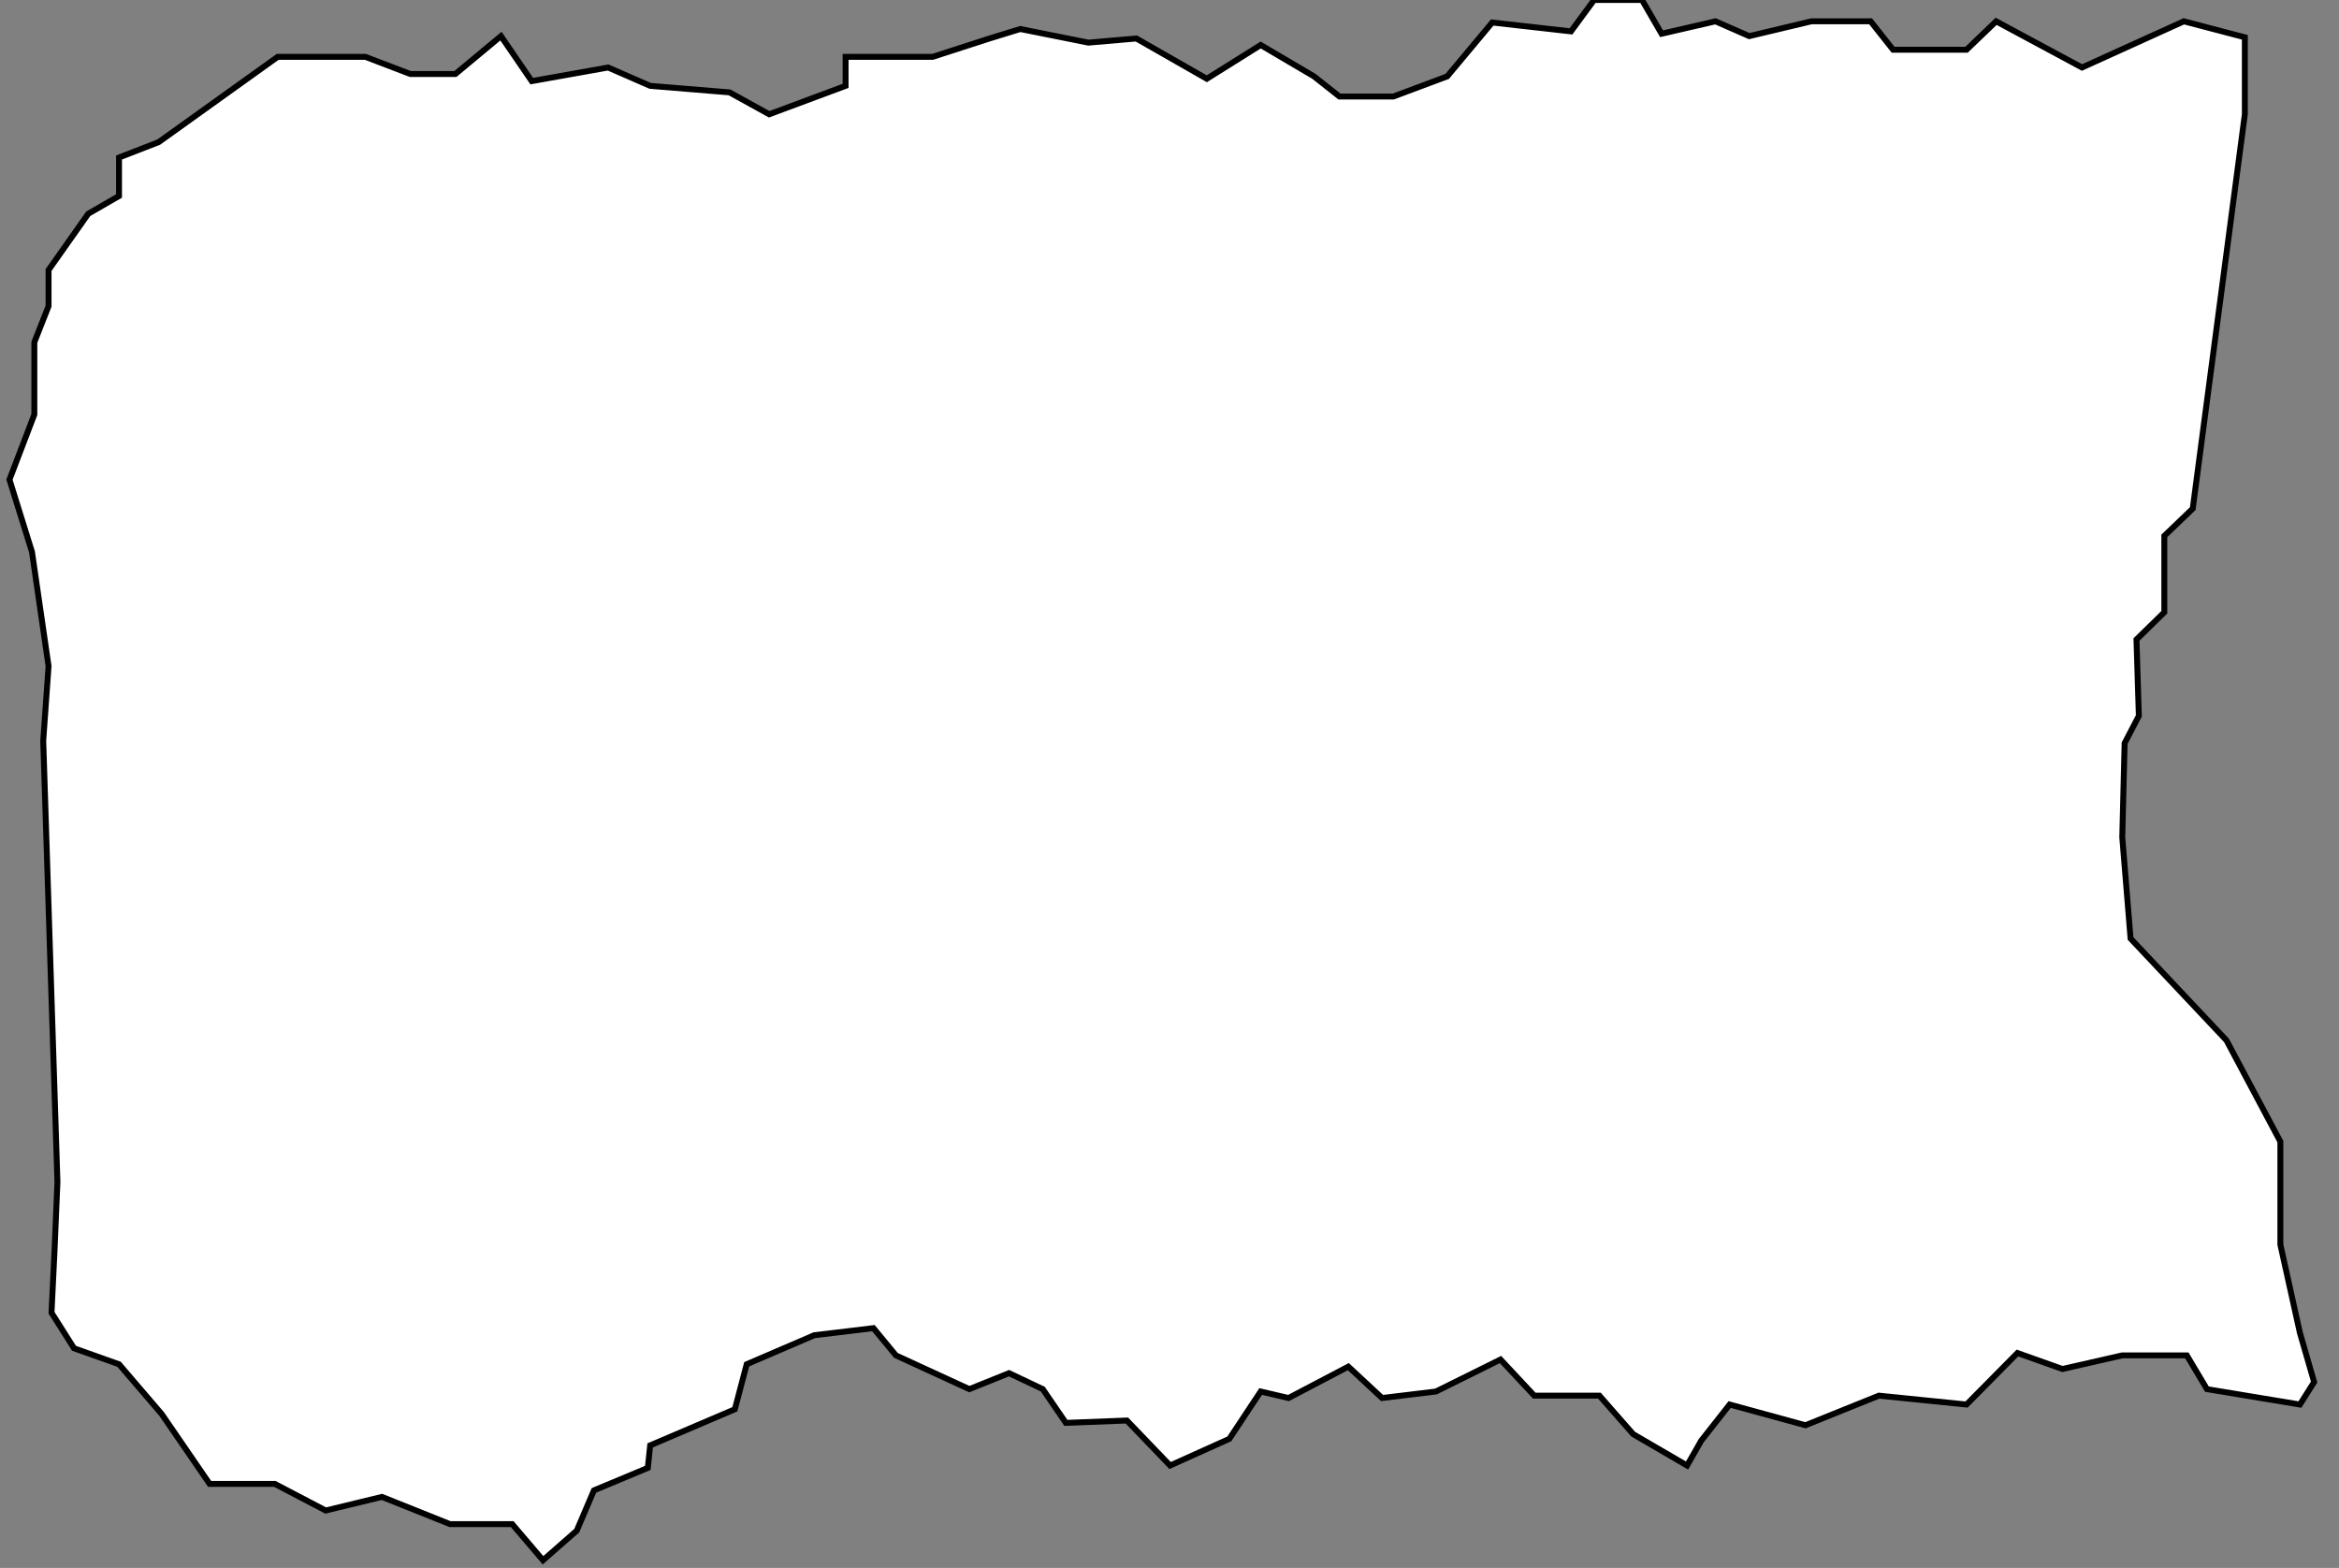 <?xml version="1.0" encoding="utf-8"?>
<!-- Generator: Adobe Illustrator 25.4.1, SVG Export Plug-In . SVG Version: 6.00 Build 0)  -->
<svg version="1.1" id="Layer_1" xmlns="http://www.w3.org/2000/svg" xmlns:xlink="http://www.w3.org/1999/xlink" x="0px" y="0px"
	 viewBox="0 0 395 264.8" style="enable-background:new 0 0 395 264.8;" xml:space="preserve">
<rect x="0" y="0" width="395" height="264.8" fill="#808080" stroke="none"/>
<style type="text/css">
	.st0{display:none;}
	.st1{display:inline;fill:#FFFFFF;}
	.st2{display:inline;}
	.st3{display:inline;fill:none;stroke:#090000;stroke-miterlimit:10;}
	.st4{fill:#FFFFFF;stroke:#000000;}
	.st5{fill:none;stroke:#000000;stroke-miterlimit:10;}
	.st6{fill:none;stroke:#000000;stroke-width:0.5;stroke-miterlimit:10;}
	.st7{display:inline;fill:none;stroke:#000000;stroke-width:0.5;stroke-miterlimit:10;}
	.st8{display:inline;fill:none;stroke:#000000;stroke-miterlimit:10;}
</style>
<g id="Layer_3" class="st0">
	<polygon class="st1" points="28,42.8 35.7,25 43.5,21.2 52.3,13.1 55.6,16 58.5,16 61.8,21.4 69.2,16.2 76.1,16.6 86.9,22.2 
		96.9,16.6 101.6,22.2 109,18.3 114.6,24.4 121.5,23.1 130.6,25.2 137.5,21.4 144.9,21.4 149.2,23.5 149.2,18.8 162.1,22.2 
		167.9,17 175.4,17 176.1,13.1 180.8,14.5 192.8,9.2 200.8,0 206.8,6.7 211.3,4.5 220.5,6.5 222.3,11.7 227,8 236,6.7 238.5,10.2 
		244.2,10 247.5,11.7 253.5,9 256.5,6.2 261.2,10 265.2,6.2 270.7,8 278.2,9.2 284.1,3.7 287.6,0 292.6,1.5 297.9,1.5 301.6,3.5 
		304.1,6.7 308.9,5 313.6,11 319.3,8.5 324.1,9 330.1,6 336.8,5 341,3.5 342,0 348.5,2 353,1.2 356.8,3.5 360.5,5.5 366.3,4 
		371,5.5 378,4.2 381.7,6 387,5 389.5,5.2 395,7.2 395,251.5 386.1,258.8 379.3,254.1 375.5,256.4 371.7,252.9 366.3,256.7 
		360.2,258.8 347.6,252.9 344.1,256 336.9,253.3 328.8,255.2 325,258.8 320,251.4 312.8,251.4 308.6,254.1 304,252.1 296.7,256 
		293.3,258.8 289.8,255.2 284.5,255.6 278.3,252.1 272.2,261.7 262.7,257.1 253.1,253.7 248.1,256.7 242,259 237.8,254.1 
		232.4,251.4 228.6,253.3 221.7,250.2 215.6,247.2 211.5,247.6 208.7,252.1 200.3,254.1 195,249.5 188.5,251.4 180.8,254.4 
		178.1,259.8 170.1,261.7 165.5,257.9 159,260.2 151.4,264.8 143.3,264.8 135.7,261.7 124.2,261.3 112.7,256.7 108.9,257.5 
		104.3,257.1 99.3,259 95.5,258.3 88.2,256.4 79.8,257.9 74,257.5 67.3,260.6 60.9,256.6 58.2,253.5 57.1,252.1 55.6,252.1 
		54.1,250 46,247.7 42.9,252.6 35.3,255.5 31.3,252.8 28,255.5 26.7,258.4 24.5,257.7 21.3,256.8 17.8,258.6 14,255 9.8,251.7 
		4.4,247.4 0,229.4 0,221.4 2.2,218.1 1.6,214.1 0,210.1 0,206.3 1.1,195.2 2,187.9 3,171.6 5.6,163.2 5.4,156.9 8.8,150.8 
		8.8,133.3 5.6,120.8 8.4,103.2 9.4,95.4 10,89.8 11.4,82.1 14.6,76.3 16,68.9 20,67.5 23.1,62.1 27.1,58.7 24.6,48.1 26.3,45.6 	
		"/>
	<path class="st2" d="M33.8,42.8v-0.4c1-0.1,1.1-0.2,1.1-1.2v-3.1c0-0.9,0-1-1-1.2v-0.4c0.7-0.1,1.5-0.3,2.2-0.6v5.3
		c0,1,0.1,1.1,1.1,1.2v0.4H33.8z M35.4,34.5c-0.4,0-0.8-0.4-0.8-0.8c0-0.5,0.4-0.8,0.8-0.8l0,0c0.4,0,0.8,0.4,0.8,0.8l0,0
		C36.2,34.1,35.8,34.5,35.4,34.5z"/>
	<path class="st2" d="M42.3,42.8v-0.4c0.9-0.1,1-0.2,1-1.2v-2.5c0-1.1-0.4-1.8-1.4-1.8c-0.6,0-1.2,0.3-1.7,0.8v3.6
		c0,1.1,0.1,1.1,1,1.2v0.4h-3.3v-0.4c1-0.1,1.1-0.2,1.1-1.2v-3.1c0-1-0.1-1-0.9-1.2v-0.4c0.7-0.1,1.4-0.3,2.1-0.6v1.2l1-0.7
		c0.4-0.3,0.8-0.4,1.3-0.4c1.2,0,2,0.9,2,2.4v2.9c0,1,0.1,1.1,1,1.2V43h-3.2V42.8z"/>
	<path class="st2" d="M29.7,71.5c-0.2,0.1-0.4,0.2-0.7,0.2c-1,0-1.5-0.6-1.5-1.8v-4.4h-1.1v-0.2l0.4-0.4h0.7v-1.3
		c0.3-0.3,0.7-0.7,1-1h0.2c0,0.6,0,1.5,0,2.2h1.7c0.1,0.2,0.1,0.5-0.1,0.6h-1.6v3.9c0,1.2,0.5,1.5,0.9,1.5c0.3,0,0.6-0.1,0.9-0.2
		l0.1,0.4L29.7,71.5z"/>
	<path class="st2" d="M35.5,71.5v-0.4c0.9-0.1,1-0.2,1-1.2v-2.5c0-1.3-0.5-1.9-1.5-1.9c-0.6,0-1.2,0.3-1.6,0.8v3.6
		c0,1,0.1,1.1,1,1.2v0.4h-3.2v-0.4c0.8-0.1,1-0.1,1-1.1v-7.3c0-0.8,0-1-1.1-1.1v-0.4c0.8-0.1,1.5-0.2,2.3-0.5v5.2
		c0.6-0.6,1.4-1,2.2-1.1c1.2,0,2.1,0.8,2.1,2.6V70c0,1,0.1,1.1,1,1.2v0.4L35.5,71.5L35.5,71.5z"/>
	<path class="st2" d="M45.1,70.2c-0.6,0.8-1.5,1.4-2.5,1.5c-1.7,0-3-1.3-3-3c0-0.1,0-0.2,0-0.3c0-1,0.3-1.9,1-2.7
		c0.6-0.7,1.4-1.1,2.3-1.1c1.3,0,2.3,1.1,2.3,2.4c0,0.3-0.1,0.4-0.3,0.5s-2.2,0.2-4.1,0.3c0,2,1.2,2.9,2.3,2.9
		c0.7,0,1.3-0.3,1.8-0.8L45.1,70.2z M42.5,65.2c-0.7,0-1.4,0.7-1.6,1.9c0.8,0,1.7,0,2.6,0c0.3,0,0.4-0.1,0.4-0.3
		C43.9,66,43.4,65.3,42.5,65.2C42.6,65.3,42.5,65.3,42.5,65.2L42.5,65.2z"/>
	<path class="st2" d="M19.1,79.6c-0.8,0.1-0.9,0.3-1.2,1.1c-0.4,1.2-1.2,3.3-1.8,5.3h-0.5c-0.6-1.6-1.2-3.2-1.8-4.8
		c-0.6,1.4-1.2,3.1-1.8,4.8h-0.4L11,84.5l0.4-2.5c0.2,0.7,0.4,1.4,0.7,2.1c0.6-1.6,1.2-3.1,1.8-4.8h0.4c0.6,1.6,1.2,3.2,1.8,4.9
		c0.3-0.9,0.8-2.4,1.1-3.5c0.2-0.8,0.1-0.9-1-1v-0.4H19L19.1,79.6z"/>
	<path class="st2" d="M24.5,86.1c-0.3,0-0.5-0.1-0.7-0.3c-0.2-0.2-0.3-0.4-0.4-0.7c-0.5,0.5-1.1,0.8-1.8,1c-1,0-1.9-0.8-1.9-1.9
		c0-0.7,0.5-1.4,1.2-1.5c0.8-0.2,1.6-0.6,2.4-1v-0.3c0-1.1-0.5-1.7-1.3-1.7c-0.3,0-0.5,0.1-0.7,0.3c-0.2,0.3-0.3,0.6-0.4,1
		c0,0.2-0.2,0.4-0.4,0.3c-0.4,0-0.6-0.3-0.7-0.7c0-0.2,0.2-0.4,0.5-0.6c0.6-0.5,1.4-0.9,2.2-1.1c1.1,0,2,0.9,2,2c0,0.1,0,0.1,0,0.2
		V84c0,0.7,0.3,0.9,0.5,0.9s0.4-0.1,0.5-0.2l0.2,0.4L24.5,86.1z M23.4,82.3c-0.3,0.2-1.1,0.5-1.4,0.6c-0.6,0.3-1,0.6-1,1.1
		c0,0.6,0.4,1.1,1,1.2c0,0,0,0,0.1,0c0.5,0,0.9-0.2,1.2-0.5L23.4,82.3z"/>
	<path class="st2" d="M30.2,81c-0.3-0.9-0.7-1.5-1.6-1.5c-0.5,0-0.9,0.4-0.9,0.9v0.1c0,0.7,0.4,1,1.3,1.3c1.3,0.6,2,1.1,2,2.1
		c-0.1,1.3-1.1,2.2-2.4,2.2h-0.1c-0.6,0-1.3-0.1-1.8-0.4c-0.1-0.4-0.2-1.3-0.3-1.8l0.4-0.1c0.3,1,0.8,1.8,1.9,1.8
		c0.6,0,1-0.4,1.1-0.9c0,0,0,0,0-0.1c0-0.7-0.4-1-1.2-1.4c-1.1-0.5-1.9-1-1.9-2.1c0-1.2,1-2.1,2.2-2c0.1,0,0.1,0,0.2,0
		c0.5,0,1,0.1,1.5,0.2c0,0.4,0.2,1.3,0.2,1.7L30.2,81z"/>
	<path class="st2" d="M43.9,86.1c-0.3,0-0.5-0.1-0.7-0.3c-0.2-0.2-0.3-0.4-0.4-0.7c-0.5,0.5-1.2,0.8-1.8,1c-1,0-1.9-0.8-1.8-1.9l0,0
		c0-0.7,0.5-1.4,1.2-1.5c0.8-0.2,1.6-0.6,2.4-1v-0.3c0-1.1-0.6-1.7-1.3-1.7c-0.3,0-0.5,0.1-0.7,0.3c-0.2,0.3-0.3,0.6-0.4,1
		c0,0.2-0.2,0.4-0.4,0.3c-0.4,0-0.6-0.3-0.7-0.7c0-0.2,0.2-0.4,0.5-0.6c0.7-0.5,1.4-0.9,2.2-1.1c1.1,0,2,0.9,2,2c0,0.1,0,0.1,0,0.2
		v2.8c0,0.7,0.3,0.9,0.5,0.9s0.4-0.1,0.6-0.2l0.2,0.4L43.9,86.1z M42.8,82.3c-0.3,0.2-1.1,0.5-1.4,0.6c-0.6,0.3-0.9,0.6-0.9,1.1
		c0,0.6,0.5,1.1,1.1,1.1c0.5,0,0.9-0.2,1.2-0.5C42.8,84.6,42.8,82.3,42.8,82.3z"/>
	<path class="st2" d="M13,95.4c-0.3-0.9-0.7-1.5-1.6-1.5c-0.5,0-0.9,0.4-0.9,0.9v0.1c0,0.7,0.4,1,1.3,1.4c1.3,0.6,2,1.1,2,2.1
		c-0.1,1.2-1.1,2.2-2.4,2.1h-0.1c-0.6,0-1.2-0.1-1.8-0.4c-0.1-0.4-0.2-1.3-0.3-1.8l0.4-0.1c0.3,1,0.8,1.8,1.9,1.8
		c0.6,0,1-0.4,1.1-0.9c0,0,0,0,0-0.1c0-0.7-0.4-1-1.2-1.4c-1.1-0.5-1.9-1-1.9-2.1c0-1.2,1-2.1,2.2-2c0.1,0,0.1,0,0.2,0
		c0.5,0,1,0.1,1.5,0.2c0,0.4,0.2,1.3,0.2,1.7L13,95.4z"/>
	<path class="st2" d="M19.6,100.4c-0.3,0-0.5-0.1-0.7-0.3c-0.2-0.2-0.3-0.4-0.4-0.7c-0.5,0.5-1.2,0.8-1.8,1c-1,0-1.9-0.8-1.8-1.9
		l0,0c0-0.7,0.5-1.4,1.2-1.5c0.8-0.2,1.6-0.6,2.4-1v-0.3c0-1.1-0.6-1.7-1.3-1.7c-0.3,0-0.6,0.1-0.7,0.3c-0.2,0.3-0.3,0.6-0.4,1
		c0,0.2-0.2,0.4-0.4,0.3c-0.4,0-0.6-0.3-0.7-0.7c0-0.2,0.2-0.4,0.5-0.6c0.7-0.5,1.4-0.9,2.2-1.1c1.1,0,2,0.8,2.1,1.9
		c0,0.1,0,0.2,0,0.2v2.9c0,0.7,0.2,0.9,0.5,0.9c0.2,0,0.4-0.1,0.5-0.2l0.2,0.4L19.6,100.4z M18.5,96.6l-1.4,0.6
		c-0.6,0.3-0.9,0.6-0.9,1.1c0,0.6,0.4,1.1,1,1.2c0,0,0,0,0.1,0c0.5,0,0.9-0.2,1.2-0.5C18.5,99,18.5,96.6,18.5,96.6z"/>
	<path class="st2" d="M24.4,100.2c-0.2,0.1-0.4,0.2-0.7,0.2c-1,0-1.5-0.6-1.5-1.8v-4.4h-1l0-0.2l0.4-0.4h0.7v-1.3
		c0.3-0.3,0.7-0.7,1-1h0.2c0,0.6,0,1.5,0,2.2h1.7c0.1,0.2,0.1,0.5-0.1,0.6h-1.7v4c0,1.2,0.5,1.5,0.9,1.5c0.3,0,0.6-0.1,0.9-0.2
		l0.1,0.4L24.4,100.2z"/>
	<path class="st2" d="M26,100.2v-0.4c1-0.1,1.1-0.2,1.1-1.2v-3.1c0-0.9,0-1-1-1.2V94c0.7-0.1,1.5-0.3,2.2-0.6v5.3
		c0,1,0.1,1.1,1.1,1.2v0.4H26V100.2z M27.6,91.9c-0.4,0-0.8-0.4-0.8-0.8c0-0.5,0.3-0.8,0.8-0.8l0,0c0.4,0,0.8,0.4,0.8,0.8l0,0
		C28.4,91.5,28,91.9,27.6,91.9z"/>
	<path class="st2" d="M33.5,93.4c1.8,0,3.3,1.4,3.3,3.2c0,0.1,0,0.1,0,0.2c0.1,1.9-1.3,3.5-3.2,3.6h-0.1c-1.8,0-3.4-1.5-3.4-3.3V97
		C30.1,95.1,31.6,93.5,33.5,93.4L33.5,93.4z M33.4,93.9c-0.9,0-1.8,0.9-1.8,2.7c0,1.9,0.8,3.3,2.1,3.3c0.9,0,1.7-0.7,1.7-2.8
		C35.5,95.3,34.7,93.9,33.4,93.9z"/>
	<path class="st2" d="M42.2,100.2v-0.4c0.9-0.1,1-0.2,1-1.2v-2.5c0-1.1-0.4-1.8-1.4-1.8c-0.6,0-1.2,0.3-1.7,0.8v3.6
		c0,1,0.1,1.1,1,1.2v0.4h-3.3v-0.4c1-0.1,1.1-0.2,1.1-1.2v-3.1c0-1-0.1-1-0.9-1.2V94c0.7-0.1,1.4-0.3,2.1-0.6v1.2l1-0.7
		c0.4-0.3,0.8-0.4,1.3-0.5c1.2,0,2,0.9,2,2.4v2.9c0,1,0.1,1.1,1,1.2v0.4L42.2,100.2z"/>
	<path class="st2" d="M9.8,114.6v-0.5c0.9-0.1,1-0.2,1-1.2v-2.5c0-1.1-0.4-1.8-1.4-1.8c-0.6,0-1.2,0.3-1.7,0.8v3.6
		c0,1,0.1,1.1,1,1.2v0.4H6.5l1.1-6.8l0.1-0.1v1.2l1-0.7c0.4-0.3,0.8-0.4,1.3-0.5c1.2,0,2,0.9,2,2.4v2.9c0,1,0.1,1.1,1,1.2v0.4H9.8z"
		/>
	<path class="st2" d="M15.9,112.4c-0.3,0.2-0.4,0.4-0.5,0.8c0,0.3,0.3,0.6,0.9,0.6H18c1,0,2.2,0.3,2.2,1.8s-1.9,3.1-3.9,3.1
		c-1.7,0-2.6-1-2.7-1.9c0-0.3,0.1-0.6,0.4-0.9c0.4-0.4,0.8-0.8,1.2-1.1c-0.5-0.1-0.9-0.4-1.1-0.8c-0.1-0.2-0.2-0.4-0.2-0.7
		c0.5-0.2,1-0.5,1.4-1L15.9,112.4z M16.6,112.5c-1.3,0.1-2.4-0.8-2.6-2.1c0-0.1,0-0.1,0-0.2c0-1.4,1.2-2.6,2.7-2.5c0,0,0,0,0.1,0
		c0.5,0,1,0.1,1.5,0.4c0.7,0,1.3-0.1,2-0.2l0.1,0.1c-0.1,0.3-0.3,0.6-0.6,0.8c-0.2,0-0.7-0.1-0.9-0.1c0.3,0.4,0.4,0.9,0.4,1.4
		c0,1.4-1.1,2.4-2.5,2.4C16.7,112.5,16.7,112.5,16.6,112.5z M17,114.8c-0.5-0.1-1,0-1.3,0.3c-0.4,0.3-0.7,0.7-0.7,1.2
		c0,0.8,0.9,1.5,2,1.5c1.4,0,2.3-0.8,2.3-1.7c0-0.5-0.2-0.9-0.7-1.1C18,114.8,17.5,114.7,17,114.8z M16.6,108.2
		c-0.7,0-1.3,0.6-1.3,1.8s0.6,2,1.4,2c0.7,0,1.3-0.6,1.3-1.8S17.5,108.2,16.6,108.2z"/>
	<path class="st2" d="M34.5,108.3c-0.8,0.1-0.9,0.3-1.2,1.1c-0.4,1.2-1.2,3.3-1.8,5.3H31c-0.6-1.6-1.2-3.2-1.8-4.8
		c-0.6,1.4-1.2,3.1-1.8,4.8h-0.5c-0.5-1.8-1.1-3.6-1.8-5.4c-0.3-0.8-0.4-0.9-1.2-1v-0.4h3.2v0.4c-0.9,0.1-1,0.2-0.8,0.9
		c0.3,1.2,0.8,2.4,1.1,3.6c0.6-1.6,1.2-3.1,1.8-4.8h0.4c0.6,1.6,1.2,3.2,1.8,4.9c0.3-0.9,0.8-2.4,1.1-3.5c0.2-0.8,0.1-0.9-1-1V108
		h2.9L34.5,108.3L34.5,108.3z"/>
	<path class="st2" d="M39.9,114.8c-0.3,0-0.5-0.1-0.7-0.3c-0.2-0.2-0.3-0.4-0.4-0.7c-0.5,0.5-1.2,0.8-1.8,1c-1,0-1.9-0.8-1.8-1.9
		l0,0c0-0.7,0.5-1.4,1.2-1.5c0.8-0.2,1.6-0.6,2.4-1v-0.3c0-1.1-0.6-1.7-1.3-1.7c-0.3,0-0.5,0.1-0.7,0.4s-0.3,0.6-0.4,1
		c0,0.2-0.2,0.4-0.4,0.4c-0.4,0-0.6-0.3-0.7-0.7c0-0.2,0.2-0.4,0.5-0.6c0.7-0.5,1.4-0.9,2.2-1.1c1.1,0,2,0.8,2.1,1.9
		c0,0.1,0,0.2,0,0.2v2.9c0,0.7,0.2,0.9,0.5,0.9c0.2,0,0.4-0.1,0.6-0.2l0.2,0.4L39.9,114.8z M38.7,110.9l-1.4,0.6
		c-0.6,0.3-0.9,0.6-0.9,1.1c0,0.6,0.4,1.1,1,1.2c0,0,0,0,0.1,0c0.5,0,0.9-0.2,1.2-0.5C38.7,113.3,38.7,110.9,38.7,110.9z"/>
	<path class="st2" d="M45.6,109.7c-0.3-0.9-0.7-1.5-1.6-1.5c-0.5,0-0.9,0.4-0.9,0.9v0.1c0,0.7,0.4,1,1.3,1.4c1.3,0.6,2,1.1,2,2.1
		c-0.1,1.2-1.1,2.2-2.4,2.1h-0.1c-0.6,0-1.2-0.1-1.8-0.4c-0.1-0.4-0.2-1.3-0.3-1.8l0.4-0.1c0.3,1,0.8,1.8,1.9,1.8
		c0.6,0,1-0.4,1.1-0.9c0,0,0,0,0-0.1c0-0.7-0.4-1-1.2-1.4c-1.1-0.5-1.9-1-1.9-2.1c0.1-1.2,1-2.1,2.2-2c0.1,0,0.1,0,0.2,0
		c0.5,0,1,0.1,1.5,0.2c0,0.4,0.2,1.3,0.2,1.7L45.6,109.7z"/>
	<path class="st2" d="M16.4,143.3c-0.8,0-1.7,0-2,0c-0.1-0.1-2.5-2.9-2.6-3c-0.2-0.2-0.3-0.3-0.4-0.3c-0.1,0-0.2,0-0.3,0v1.7
		c0,1,0.1,1.1,1.1,1.2v0.4H8.8v-0.4c1-0.1,1.1-0.2,1.1-1.2v-7.3c0-1-0.1-1-1-1.1v-0.4c0.8-0.1,1.5-0.3,2.2-0.5v7.2
		c0.4-0.1,0.7-0.2,1-0.5c0.4-0.4,0.8-0.9,1.2-1.4c0.3-0.4,0.2-0.6-0.5-0.6v-0.4l3.1-0.1v0.4c-0.8,0-1.5,0.4-2,1
		c-0.3,0.3-1,1.1-1.3,1.5c0.3,0.4,1.8,2.2,2.3,2.7c0.7,0.7,1,0.8,1.5,0.8V143.3z"/>
	<path class="st2" d="M22.1,142c-0.6,0.8-1.5,1.4-2.5,1.5c-1.7,0-3-1.3-3-3c0-0.1,0-0.2,0-0.3c0-1,0.3-1.9,1-2.7
		c0.6-0.7,1.4-1.1,2.3-1.1c1.3,0,2.3,1.1,2.3,2.4c0,0.3-0.1,0.4-0.3,0.5s-2.2,0.2-4.1,0.3c0,2,1.2,2.9,2.3,2.9
		c0.7,0,1.3-0.3,1.8-0.8L22.1,142z M19.5,137c-0.7,0-1.4,0.6-1.6,1.9c0.8,0,1.7,0,2.6-0.1c0.3,0,0.4-0.1,0.4-0.3
		C20.9,137.8,20.3,137.1,19.5,137L19.5,137L19.5,137z"/>
	<path class="st2" d="M26.2,143.3c-0.2,0.1-0.4,0.2-0.7,0.2c-1,0-1.5-0.6-1.5-1.8v-4.4h-1l-0.1-0.2l0.4-0.4H24v-1.3
		c0.3-0.3,0.7-0.7,1-1h0.2c0,0.6-0.1,1.5-0.1,2.2h1.7c0.1,0.2,0.1,0.5-0.1,0.6h-1.6v3.9c0,1.2,0.5,1.5,0.9,1.5
		c0.3,0,0.6-0.1,0.9-0.2l0.1,0.4L26.2,143.3z"/>
	<path class="st2" d="M37.9,143.3c-0.2,0.1-0.4,0.2-0.7,0.2c-1,0-1.5-0.6-1.5-1.8v-4.4h-1l-0.1-0.2l0.4-0.4h0.7v-1.3
		c0.3-0.3,0.7-0.7,1-1H37c0,0.6,0,1.5,0,2.2h1.7c0.1,0.2,0.1,0.5-0.1,0.6h-1.7v3.9c0,1.2,0.5,1.5,0.9,1.5c0.3,0,0.6-0.1,0.9-0.2
		l0.1,0.4L37.9,143.3z"/>
	<path class="st2" d="M42.7,136.5c1.8,0,3.3,1.4,3.3,3.2c0,0.1,0,0.1,0,0.2c0.1,1.9-1.3,3.5-3.2,3.6h-0.1c-1.8,0-3.4-1.4-3.4-3.3
		c0,0,0,0,0-0.1c-0.1-1.9,1.4-3.6,3.3-3.7C42.6,136.5,42.7,136.5,42.7,136.5z M42.5,137c-0.9,0-1.8,0.9-1.8,2.7
		c0,1.9,0.8,3.3,2.1,3.3c0.9,0,1.7-0.7,1.7-2.8C44.6,138.4,43.9,137,42.5,137L42.5,137z"/>
	<path class="st2" d="M11.1,156.4c-0.6,0.8-1.5,1.4-2.5,1.5c-1.2,0-2.2-0.7-2.7-1.7l2.9-5.3c1.3,0,2.3,1,2.3,2.3
		c0,0.3-0.1,0.4-0.3,0.5s-1.9,0.2-3.7,0.2l-0.3,0.6c0,1.3,1,2.3,2.3,2.3c0.7,0,1.3-0.3,1.8-0.8L11.1,156.4z M7.5,153.3
		c0.7,0,1.3,0,2,0c0.3,0,0.4-0.1,0.4-0.3c0.1-0.8-0.5-1.5-1.2-1.6H8.6L7.5,153.3L7.5,153.3z"/>
	<path class="st2" d="M12.4,159c0.7-0.3,1.2-0.7,1.2-1.3s-0.4-0.7-1-0.8c-0.1,0-0.2-0.2-0.2-0.5c0-0.4,0.4-0.8,0.8-0.8
		c0,0,0,0,0.1,0c0.8,0.1,1.4,0.8,1.3,1.6l0,0c-0.1,1.1-0.9,2-2,2.2L12.4,159z"/>
	<path class="st2" d="M28,157.8c-0.3,0-0.5-0.1-0.7-0.3s-0.3-0.4-0.4-0.7c-0.5,0.5-1.2,0.8-1.8,1c-1,0-1.9-0.8-1.8-1.9
		c0-0.7,0.5-1.4,1.2-1.5c0.8-0.2,1.6-0.6,2.4-1v-0.3c0-1.1-0.6-1.7-1.3-1.7c-0.3,0-0.5,0.1-0.7,0.4c-0.2,0.3-0.3,0.6-0.4,1
		c0,0.2-0.2,0.4-0.4,0.4c-0.4,0-0.6-0.3-0.7-0.7c0-0.2,0.2-0.4,0.5-0.6c0.7-0.5,1.4-0.9,2.2-1.1c0.5,0,0.9,0.1,1.3,0.4
		c0.5,0.4,0.8,1.1,0.8,1.8v2.9c0,0.7,0.3,0.9,0.5,0.9s0.4-0.1,0.6-0.2l0.2,0.4L28,157.8z M26.9,154c-0.3,0.2-1.1,0.5-1.4,0.6
		c-0.6,0.3-0.9,0.6-0.9,1.1c0,0.6,0.4,1.1,1,1.2l0,0c0.5,0,0.9-0.2,1.2-0.6L26.9,154L26.9,154z"/>
	<path class="st2" d="M34.3,157.7v-0.4c0.9-0.1,1-0.2,1-1.2v-2.5c0-1.1-0.4-1.8-1.4-1.8c-0.6,0.1-1.2,0.3-1.7,0.8v3.6
		c0,1,0.1,1.1,1,1.2v0.4h-3.3v-0.4c1-0.1,1.1-0.2,1.1-1.2v-3.1c0-1-0.1-1-0.9-1.2v-0.4c0.7-0.1,1.4-0.3,2.1-0.6v1.2l1-0.7
		c0.4-0.3,0.8-0.4,1.3-0.4c1.2,0,2,0.9,2,2.4v2.9c0,1,0.1,1.1,1,1.2v0.4h-3.2V157.7z"/>
	<path class="st2" d="M45.7,157.3c-0.8,0.1-1.6,0.3-2.4,0.6v-1c-0.3,0.2-0.7,0.4-0.9,0.6c-0.4,0.2-0.8,0.4-1.2,0.4
		c-1.7-0.2-2.9-1.7-2.8-3.4c0.1-2.1,1.8-3.8,3.9-3.7c0.3,0,0.7,0.1,1,0.2v-2.2c0-1-0.1-1-1.2-1.1v-0.4c0.8-0.1,1.6-0.3,2.4-0.5v9.2
		c0,0.8,0.1,0.9,0.7,0.9h0.5V157.3z M43.3,152.1c-0.4-0.5-1-0.8-1.6-0.8c-0.7,0-2,0.5-2,2.7c0,1.8,1.1,2.8,2.1,2.8
		c0.5,0,1.1-0.2,1.5-0.5V152.1z"/>
	<line class="st3" x1="56" y1="16" x2="56" y2="252.1"/>
</g>
<g id="Layer_2_00000119808531845822869690000012802889826134105004_" class="st0">
	<g id="Layer_8" class="st2">
		<polygon class="st4" points="13.2,29.1 15.8,37.9 14.5,45.5 15.8,51.5 7.9,57.5 7.9,65.6 0,75.8 7.9,84.8 2.4,87.9 7.9,93.5 
			3.1,101.9 13.8,111 10,116.9 14.7,121.9 13.3,125.5 17.9,130.2 22.1,135.9 19.6,140.7 22.1,146.1 19.1,151.5 18.4,158.5 
			12.8,162.2 19.8,167.1 20.7,174.4 23,185.5 18.9,189.3 23,195.7 21,200.2 26.1,206.8 24,212.9 26.1,217.4 26.1,229.2 23.5,234 
			29.8,240.3 28.1,245.5 31.9,252.3 33.9,260 41.4,263.4 49.9,259.1 58.5,259.5 69.2,258.9 80.8,256.6 86.8,260 91.7,257.7 
			101.9,263.4 106.8,260.7 108.5,260.8 118.4,261.4 120.2,258 128.6,259.5 146,257.5 151.8,261.1 159,258 164.1,260.7 176.4,261.6 
			182.2,258 190.1,260.7 197.3,255.7 204.9,258.6 221.9,258.2 232.1,257.5 245.1,259.8 252.5,258.4 262.7,260.2 275,257.5 
			279.9,258.4 285.4,262.5 294,258.2 299.6,261.8 306.1,259.8 316.8,260.5 324.4,258.4 333.2,261.1 337.4,260.9 346,260.9 
			353.2,264.8 356,262 366,262.5 368.5,263.4 373.1,261.6 382,260.7 382,250.9 378.9,249.4 382,244.6 381,236.9 377.3,233.3 
			382,230.3 378.7,224.4 383.6,221.7 383.6,214.9 380.3,204.7 383.6,200.9 381,195.7 384.8,190.5 383.4,183 378.5,180.1 
			382.2,175.5 381,168.3 383.6,162.2 383.4,156.7 393.1,146.9 389.1,138.6 389.6,134.1 388,123.2 384.3,113.9 384.3,104.6 
			388.2,97.4 391.7,91.5 389.4,85.2 393.1,80.6 393.1,70.7 395,55.9 386.4,38.1 378.7,29.1 385,18.8 387.1,6.3 378.9,0 369.4,0 
			355.5,3.6 343.9,2.9 328.1,6.6 312.1,4.5 304.2,6.6 294.7,5.9 259.9,8.4 240.7,5 205.6,6.8 160.4,8.2 145.5,0 136.7,3.8 
			130.2,2.3 44.2,4.8 29.5,0 13.3,4.1 12.9,10.2 10.7,17.1 		"/>
		<line class="st5" x1="51.3" y1="259.2" x2="51.3" y2="29.3"/>
		<line class="st6" x1="69.8" y1="258.7" x2="69.8" y2="29.3"/>
		<line class="st5" x1="108.9" y1="260.8" x2="108.9" y2="29.3"/>
	</g>
</g>
<g id="Layer_4" class="st0">
	<path class="st1" d="M313.5,6.4h15.6c4.3-0.4,8.5-1,12.7-1.8c3.4-0.9,16.9-4,16.9-4h5.6l5.2,1.2l-1.9,3l2.7,3.9l4.1,4v2l-1.7,3.7
		l1.7,2.9l-1.1,2l6.7,2.8l2.1,5.1l4.2,1.9v3.4l-3.9,7.9l-1,6.9l0.6,4l-3.6,3l-0.5,8.2l-3.7,3.3v2.6l2.3,4.5l-1.6,6.1l-1.8,2.2h3.7
		l5.1,4.4l-0.5,2.3l3.6,4.7l-2.2,2.7l-2.1,3.2l2.1,5.8l-2.1,3.7l0.5,3.7l-3.9,6.5l3.3,1.7l-1.7,4.6l3.6,2.6l-2.1,4.3l-1.5,2.2
		l5.9,4.6v4.8l4.7,4.8l-3,5.3l3,8.2l4.2,4.3l-2.7,2.9l-2.7,7.7l0.9,4.8l-1.2,2.4l-1.5,4.2l-2.7,2.6l3.3,5.1l-3.9,5l-1.2,8.9
		l-2.4,2.7l1.5,3.4l-1.7,4.2l2.7,3.1l-1.5,3.6l-1.7,2.9l5.3,6.5l-1.5,5.8l2.1,5.5l-1.5,3.4v3.1l-21.6,3.8h-19.6l-7.4-1.9l-6.2,1.9
		H319l-18.1-1.2l-18.9,4.3l-41.5-2.4h-29.3l-40.6-2.9l-92.1-4.6L39.9,251l-3.2-9.2l4.6-9l0.6-12.2v-9l6.3-4.8l-3.4-1.4v-3.9l-1-6.1
		l0.7-3.1l-4.1-3.6v-5.3l-3.7-3.9l-6.7-4.7v-7.3l-6.5-8.4L11.8,148l1.7-7.8l-4.1-2.8v-5.1l-3.1-2.8L0,123.1l3.4-4.6l3.8-3.4L5.3,110
		l1.7-3.8l0.2-5.5l3.3-3.5l-3.5-5l2.5-6.3l0.5-2.6l-4.1-8.7l-3.4-4.3l1-6l-0.2-5l3-5L9,49.8l0.8-8.2l3.6-4l-0.2-6.2l3.8-4.8V21
		l-1.2-7l5.3-0.7l4.5-2.1l16.9,0.4l45,3.7l124.3-3.4l65.5-1.4L313.5,6.4z"/>
	<line class="st7" x1="341.8" y1="4.6" x2="341.8" y2="261"/>
</g>
<g id="Layer_5" class="st0">
	<polygon class="st1" points="9.2,16.1 9.2,27 9.2,35.3 5.3,41.5 0.3,63.8 4.7,76.6 0.3,86.7 0.3,104.5 0.3,111.8 0.3,125.8 
		0.3,143 2.6,155.8 2,169.7 2.2,180.3 -1.2,192.1 1.8,204.1 -1.2,217.1 -0.1,240.3 -1.2,250.8 -1.2,256.5 2.4,262.4 6.6,259.9 
		11.7,264.3 17.4,261.8 21.8,264.3 21.8,262.4 27.3,263.3 33.6,259.1 36.7,260.9 36.8,260.8 38.8,260.8 48.1,243.5 56.1,250.6 
		65.8,254 72.6,260.3 77.4,258 83.9,256.5 85.8,257.8 94.9,252.5 97.8,251.9 100.8,253.2 103.1,255.9 112.4,250.8 117.6,250.8 
		123.1,254 128.8,253.8 137.7,248.3 143.8,246.2 146.3,250 146.3,255.3 153,259.9 157,256.1 162.1,259.3 169.1,258.6 177.3,251.5 
		182.1,245.2 185.5,247.1 188,251.3 188,254.6 193.5,252.5 197.9,257.4 203.2,252.7 207.8,250.4 214.1,243.3 221.9,246.6 
		227.8,250.2 233.5,254.6 239,255.9 247.8,248.1 253.7,245.6 260.9,249.4 263.6,254.2 267.9,255.1 270,259.1 271.9,261.3 
		275.4,261.3 280.6,260.7 286.4,254.9 292.9,253.6 306.6,261.8 317.7,258.4 331.8,261.8 343.2,256.2 348.4,251.4 355.5,250 
		367.8,252 378,251.7 385.7,246.4 386.3,234.6 389.7,216.6 395,206 386.8,191.9 389.1,183.5 383.5,173.4 389.1,166.1 395,153.2 
		388,110.5 393.3,101 390.9,92.9 385.2,89.2 389.1,80.8 393.6,70.8 393.4,11.7 393.3,2.7 263.9,2.7 259.9,5.2 249.1,2.7 242.2,4.4 
		237.1,4.4 232.5,2.7 227.8,2.7 223.8,4.8 216.9,5.2 212,8.6 204.4,9.6 202.5,8.4 200,6.3 195,6.3 189.7,2.7 181.9,-0.3 176,2.3 
		173.3,6.7 169.5,7.5 165.5,10.5 159.2,10.5 156,7.3 149,8.4 142.7,10.7 141.7,12.8 138.1,11.7 133.4,14.5 130.9,19.3 126.5,19.5 
		123.5,18.7 120.2,18.9 111.8,19.5 108.2,18 106.3,13 102.7,10.9 98.5,12.4 91.5,15.9 89.4,12.8 83.5,17.2 82.5,24.6 77.2,17.8 
		74.9,12.6 71.3,15.3 64.1,11.5 58.7,9 51.9,15.3 46.9,13 42.6,13.2 34.6,12.7 33.7,12.7 33.6,11.3 31.3,9.8 28.7,10.5 25.6,11.3 
		21.6,8.8 19.5,12.8 14.6,17 	"/>
	<path class="st2" d="M156.3,10.5v-0.4c0.8-0.1,0.9-0.1,0.9-1V7.9l-2.5,0.4v0.8c0,0.8,0.1,0.9,0.8,1v0.4h-2.8v-0.4
		c0.8-0.1,1-0.1,1-1V8.5L151,8.9v0.3c0,0.9,0.1,1,0.8,1v0.4H149v-0.4c0.8-0.1,1-0.1,1-1l0.7-0.3c1.8-0.3,7-1.1,7-1.1l0.5,0.5v0.8
		c0,0.9,0.1,1,0.8,1v0.4L156.3,10.5z"/>
	<path class="st2" d="M169,10.4c-0.2,0.1-0.4,0.2-0.6,0.2c-0.2,0-0.4,0-0.6-0.1l0.9-0.7c0.1,0,0.2,0.1,0.3,0c0.3,0,0.5-0.1,0.8-0.2
		l0.1,0.3L169,10.4z"/>
	<path class="st2" d="M175,9.4c-0.5,0.7-1.3,1.2-2.2,1.3c-1.2,0-2.2-0.8-2.5-2l0.8-0.5h0.2c0.1,1,0.9,1.7,1.9,1.7
		c0.6,0,1.1-0.3,1.5-0.7L175,9.4z"/>
	<path class="st2" d="M183.1,10.7c-0.2,0-0.4-0.1-0.6-0.3c-0.2-0.2-0.3-0.4-0.3-0.6c-0.5,0.4-1,0.7-1.6,0.8c-0.9,0-1.6-0.7-1.6-1.6
		l0,0c0-0.6,0.4-1.2,1.1-1.3c0.7-0.2,1.4-0.5,2.1-0.8V6.6c0-1-0.5-1.5-1.2-1.5c-0.2,0-0.5,0.1-0.6,0.3c-0.2,0.3-0.3,0.5-0.4,0.8
		c0,0.2-0.2,0.3-0.4,0.3c-0.3,0-0.6-0.3-0.6-0.6c0-0.2,0.2-0.3,0.4-0.5c0.6-0.4,1.2-0.8,1.9-1c0.4,0,0.8,0.1,1.1,0.4
		c0.5,0.4,0.7,0.9,0.7,1.5V9c0,0.6,0.2,0.8,0.5,0.8c0.2,0,0.3-0.1,0.5-0.1l0.1,0.4L183.1,10.7z M182.1,7.4c-0.3,0.1-0.9,0.4-1.2,0.5
		c-0.5,0.2-0.8,0.5-0.8,1s0.4,1,1,1c0.4,0,0.8-0.2,1.1-0.5L182.1,7.4z"/>
	<path class="st2" d="M192.7,9.3c-0.5,0.7-1.3,1.2-2.2,1.3c-1.5,0-2.6-1.2-2.6-2.6V7.9c0-1,0.5-2,1.3-2.6c0.6-0.5,1.3-0.7,2-0.8
		c0.4,0,0.9,0.1,1.2,0.4c0.1,0.1,0.2,0.2,0.2,0.4c0,0.3-0.2,0.5-0.5,0.6c-0.1,0-0.1,0-0.3-0.1c-0.4-0.3-0.8-0.5-1.3-0.5
		c-0.9,0-1.6,0.7-1.6,2.1c-0.2,1.2,0.7,2.2,1.8,2.4c0.1,0,0.1,0,0.2,0c0.6,0,1.2-0.3,1.6-0.7L192.7,9.3z"/>
	<path class="st2" d="M197.6,10.7c-0.2,0-0.4-0.1-0.6-0.3c-0.2-0.2-0.3-0.4-0.3-0.6c-0.5,0.4-1,0.7-1.6,0.8c-0.9,0-1.6-0.7-1.6-1.6
		l0,0c0-0.6,0.4-1.2,1.1-1.3c0.7-0.2,1.4-0.5,2.1-0.8V6.8l-1.8-1.3c-0.1,0.2-0.2,0.5-0.3,0.8c0,0.2-0.2,0.3-0.4,0.3
		c-0.3,0-0.6-0.3-0.6-0.6c0-0.2,0.2-0.3,0.4-0.5c0.1-0.1,0.2-0.2,0.4-0.3l2.3,1.6h1V9c0,0.6,0.2,0.8,0.5,0.8c0.2,0,0.3-0.1,0.5-0.1
		l0.1,0.4L197.6,10.7z M196.6,7.4c-0.3,0.1-0.9,0.4-1.2,0.5c-0.5,0.2-0.8,0.5-0.8,1s0.4,1,1,1c0.4,0,0.8-0.2,1.1-0.5L196.6,7.4z"/>
	<path class="st2" d="M203,10.5v-0.4c0.8-0.1,0.8-0.2,0.8-1.1V8.6l-2.2-1.8h-0.5v2.3c0,0.9,0.1,1,0.8,1v0.4h-2.8v-0.4
		c0.9-0.1,1-0.1,1-1V6.8h1.5l2.1,1.8l1,0.8c0,0.7,0.1,0.7,0.8,0.8v0.4H203V10.5z"/>
	<path class="st2" d="M212.8,10.2c-0.7,0.1-1.4,0.3-2,0.5V9.8l-0.8,0.5c-0.3,0.2-0.7,0.3-1,0.4c-0.6,0-1.1-0.3-1.5-0.7l4.4-0.6
		c0,0.3,0.2,0.4,0.5,0.4h0.4L212.8,10.2L212.8,10.2z M209.1,9.8c0.1,0,0.3,0.1,0.4,0.1c0.3,0,0.7-0.1,1-0.3L209.1,9.8z"/>
	<path class="st2" d="M213.4,10.5v-0.4c0.8-0.1,0.9-0.1,0.9-1V8.7l1-0.7v1.1c0,0.9,0.1,1,1,1v0.4H213.4z"/>
	<path class="st2" d="M223.3,10.2c-0.7,0.1-1.4,0.3-2,0.5V9.8l-0.8,0.5c-0.3,0.2-0.7,0.3-1,0.4c-1.5-0.2-2.5-1.4-2.4-2.9
		c0-0.4,0.1-0.7,0.2-1l1.4-1l3.7-0.2V9c0,0.7,0.1,0.8,0.6,0.8h0.4L223.3,10.2z M221.2,5.6l-2.7,0.2c-0.3,0.5-0.5,1.1-0.5,1.6
		c0,1.6,1,2.4,1.8,2.4c0.5,0,0.9-0.2,1.3-0.5L221.2,5.6z"/>
	<path class="st2" d="M228,10.7c-0.2,0-0.4-0.1-0.6-0.3c-0.2-0.2-0.3-0.4-0.3-0.6c-0.5,0.4-1,0.7-1.6,0.8c-0.9,0-1.6-0.7-1.6-1.6
		l0,0c0-0.6,0.4-1.2,1.1-1.3c0.7-0.2,1.4-0.5,2.1-0.8V6.6c0-1-0.5-1.5-1.2-1.5h-0.1l-0.3,0.2h-0.1l-0.1,0.1C225.1,5.7,225,6,225,6.3
		c0,0.2-0.2,0.3-0.4,0.3c-0.3,0-0.6-0.3-0.6-0.6c0-0.2,0.2-0.3,0.4-0.5c0.1,0,0.1-0.1,0.2-0.1h0.8h0.1l1.3-0.7
		c0.2,0.1,0.4,0.1,0.6,0.3c0.5,0.4,0.7,0.9,0.7,1.5V9c0,0.6,0.2,0.8,0.5,0.8c0.2,0,0.3-0.1,0.5-0.1l0.1,0.4L228,10.7z M227.1,7.4
		c-0.3,0.1-0.9,0.4-1.2,0.5c-0.5,0.2-0.8,0.5-0.8,1s0.4,1,1,1c0.4,0,0.8-0.2,1.1-0.5L227.1,7.4z"/>
	<path class="st2" d="M232.1,10.4c-0.2,0.1-0.4,0.2-0.6,0.2c-0.8,0-1.3-0.5-1.3-1.6V5.2h-0.9L229.2,5l0.4-0.4h0.6v-1
		c0.1-0.1,0.3-0.3,0.4-0.4h0.6c0,0.5,0,1,0,1.5h1.5c0.1,0.2,0.1,0.4-0.1,0.5h-1.4v3.4c0,1.1,0.4,1.3,0.8,1.3c0.3,0,0.6-0.1,0.8-0.2
		l0.1,0.3L232.1,10.4z"/>
	<path class="st2" d="M238.1,9.4c-0.5,0.7-1.3,1.2-2.2,1.3c-1.4,0-2.6-1.2-2.6-2.6c0-0.1,0-0.1,0-0.2c0-0.8,0.3-1.7,0.8-2.3
		s1.2-0.9,1.9-1c1.1,0,2,0.9,2,2c0,0.3,0,0.4-0.3,0.4c-0.2,0.1-1.9,0.2-3.5,0.2c0,1.8,1,2.5,1.9,2.5c0.6,0,1.1-0.3,1.5-0.7
		L238.1,9.4z M235.9,5.1c-0.6,0-1.2,0.6-1.4,1.6c0.7,0,1.5,0,2.2,0c0.2,0,0.3-0.1,0.3-0.3C237.1,5.7,236.6,5.1,235.9,5.1
		C235.9,5.1,235.9,5.1,235.9,5.1L235.9,5.1z"/>
	<path class="st2" d="M244.5,4.8h0.8c0.1,0.2,0,0.4-0.1,0.5h-1.3v3.8c0,1,0.1,1,1.1,1.1v0.4h-3v-0.4c0.8-0.1,0.9-0.1,0.9-1V5.3h-1
		V5.2l0.2-0.2h1.7L244.5,4.8z"/>
	<path class="st2" d="M248.7,4.6c1.6,0,2.9,1.2,2.9,2.8c0,0.1,0,0.1,0,0.2c0.1,1.6-1.1,3-2.6,3.1c-0.1,0-0.2,0-0.2,0
		c-1.6,0-2.9-1.3-2.9-2.9C245.8,6.1,247,4.7,248.7,4.6L248.7,4.6z M248.6,5.1c-0.8,0-1.5,0.8-1.5,2.3c0,1.7,0.7,2.9,1.8,2.9
		c0.8,0,1.5-0.6,1.5-2.4C250.4,6.3,249.7,5.1,248.6,5.1L248.6,5.1z"/>
	<path class="st2" d="M255.4,10.5h-3v-0.4c0.8-0.1,0.9-0.1,0.9-1V6.4c0-0.9,0-0.9-0.8-1V5.1c0.6-0.1,1.3-0.3,1.8-0.5V6
		c0.5-0.7,1-1.4,1.7-1.4c0.4,0,0.7,0.2,0.8,0.6l0,0c0,0.3-0.2,0.6-0.4,0.7c-0.1,0.1-0.2,0.1-0.3,0c-0.1-0.2-0.4-0.3-0.6-0.3
		c-0.3,0-0.8,0.4-1,1.1v2.5c0,0.9,0.1,1,1.1,1L255.4,10.5z"/>
	<path class="st2" d="M82,22.4c-0.4,0.3-0.8,0.5-1.2,0.6c-0.9,0-1.6-0.7-1.6-1.6l0,0c0-0.6,0.4-1.2,1-1.3L82,22.4z M80.6,20.6
		c-0.2,0.2-0.3,0.4-0.3,0.6c0,0.5,0.4,1,1,1c0.2,0,0.3,0,0.5-0.1L80.6,20.6z"/>
	<path class="st2" d="M92.1,22.8v-0.4c0.8-0.1,0.9-0.1,0.9-1v-2.2c0-1-0.3-1.5-1.1-1.5c-0.5,0.1-1.1,0.3-1.4,0.7c0,0.2,0,0.3,0,0.6
		v2.5c0,0.8,0.1,0.9,0.8,1v0.4h-2.8v-0.4c0.8-0.1,1-0.1,1-1v-2.3c0-1-0.3-1.5-1.1-1.5c-0.5,0.1-1.1,0.3-1.4,0.7v3.1
		c0,0.9,0.1,0.9,0.8,1v0.4H85v-0.3c0.9-0.1,1-0.1,1-1v-2.7c0-0.4-0.3-0.8-0.6-1l0,0l0.6-0.5c0.3-0.1,0.7-0.2,1-0.4v1
		c0.3-0.2,0.6-0.5,1-0.7c0.3-0.2,0.7-0.3,1-0.3c0.7,0,1.2,0.5,1.4,1.1c0.4-0.3,0.7-0.5,1-0.7s0.7-0.3,1-0.3c1,0,1.6,0.7,1.6,2v2.5
		c0,0.9,0.1,0.9,0.8,1V23L92.1,22.8z"/>
	<path class="st2" d="M98.3,17.1c0.2-0.1,0.4-0.1,0.6-0.1c1.5,0.1,2.6,1.3,2.6,2.8c0,1.8-1.5,3.2-3.2,3.2c-0.7,0-1.4-0.2-2-0.5V15
		l1-0.5v3.1L98.3,17.1z M97.2,21.3c0,0.2,0,0.3,0.1,0.5c0.3,0.4,0.8,0.7,1.3,0.7c1.1,0,1.7-1,1.7-2.4c0.2-1.1-0.7-2.2-1.8-2.4
		c-0.1,0-0.1,0-0.2,0c-0.4,0-0.7,0.1-1.1,0.3V21.3z"/>
	<path class="st2" d="M106.5,23c-0.2,0-0.4-0.1-0.6-0.3c-0.2-0.2-0.3-0.4-0.3-0.6c-0.5,0.4-1,0.7-1.6,0.8c-0.9,0-1.6-0.7-1.6-1.6
		l0,0c0-0.6,0.4-1.2,1-1.3c0.7-0.2,1.4-0.5,2.1-0.8V19c0-1-0.5-1.5-1.1-1.5c-0.2,0-0.5,0.1-0.6,0.3c-0.2,0.3-0.3,0.5-0.4,0.8
		c0,0.2-0.2,0.3-0.4,0.3c-0.3,0-0.6-0.3-0.6-0.6c0-0.2,0.2-0.3,0.4-0.5c0.6-0.4,1.2-0.7,1.9-0.9c0.4,0,0.8,0.1,1.1,0.4
		c0.5,0.4,0.7,0.9,0.7,1.5v2.5c0,0.6,0.2,0.8,0.5,0.8c0.2,0,0.3-0.1,0.5-0.1l0.1,0.4L106.5,23z M105.5,19.7
		c-0.3,0.1-0.9,0.4-1.2,0.5c-0.5,0.2-0.8,0.5-0.8,1s0.4,1,1,1c0.4,0,0.8-0.2,1.1-0.5L105.5,19.7z"/>
	<path class="st2" d="M109.5,17.6c-0.2,0.2-0.2,0.4-0.2,0.6c0,0.6,0.4,0.8,1.1,1.2c1.1,0.5,1.7,1,1.7,1.8c-0.1,1.1-1,1.9-2.1,1.8
		c0,0,0,0-0.1,0c-0.5,0-1.1-0.1-1.6-0.4c-0.1-0.4-0.2-1.1-0.2-1.5l0.4-0.1c0.2,0.8,0.7,1.5,1.6,1.5c0.5,0,0.9-0.4,0.9-0.8
		c0,0,0,0,0-0.1c0-0.6-0.4-0.9-1-1.2c-1-0.4-1.7-0.9-1.7-1.8c0-0.6,0.4-1.2,1-1.5L109.5,17.6z"/>
	<path class="st2" d="M116.2,19.9c0.5,0.3,0.8,0.8,0.8,1.3c-0.1,1.1-1,1.9-2.1,1.8c0,0,0,0-0.1,0c-0.5,0-1.1-0.1-1.6-0.4
		c-0.1-0.4-0.2-1.1-0.2-1.5l0.4-0.1c0.2,0.8,0.7,1.5,1.6,1.5c0.5,0,0.9-0.4,0.9-0.8c0,0,0,0,0-0.1c0-0.6-0.3-0.9-1-1.2
		c-0.3-0.1-0.5-0.3-0.8-0.4L116.2,19.9z"/>
	<path class="st2" d="M122.1,23c-0.2,0-0.4-0.1-0.6-0.3c-0.2-0.2-0.3-0.4-0.3-0.6c-0.5,0.4-1,0.7-1.6,0.8c-0.9,0-1.6-0.7-1.6-1.6
		l0,0c0-0.6,0.5-1.2,1.1-1.3c0.5-0.2,1-0.4,1.5-0.5l1.6-0.1v1.9c0,0.6,0.2,0.8,0.5,0.8c0.2,0,0.3-0.1,0.5-0.1l0.1,0.4L122.1,23z
		 M121.1,19.7c-0.3,0.1-1,0.4-1.2,0.5c-0.5,0.2-0.8,0.5-0.8,1s0.4,1,1,1c0.4,0,0.8-0.2,1.1-0.5L121.1,19.7z"/>
	<path class="st2" d="M130,22.5c-0.7,0.1-1.4,0.3-2,0.5v-0.8c-0.2,0.1-0.6,0.3-0.8,0.5c-0.3,0.2-0.7,0.3-1,0.4
		c-1.5-0.2-2.5-1.4-2.4-2.9c0-0.3,0-0.5,0.1-0.8l1.1-0.1h0.3l3,0.8h0.8v1.2c0,0.7,0.1,0.8,0.6,0.8h0.4L130,22.5L130,22.5z
		 M124.9,19.3c0,0.2,0,0.3,0,0.5c0,1.6,1,2.4,1.8,2.4c0.5,0,0.9-0.2,1.3-0.5v-1.6l-2.8-0.8H124.9z"/>
	<path class="st2" d="M134.1,17c1.4,0.3,2.4,1.5,2.3,2.9c0.1,1.6-1,3-2.6,3.1c-0.1,0-0.2,0-0.3,0c-1.6,0-2.9-1.3-2.9-2.9V20l1.2-0.1
		h0.7L134.1,17z M131.9,19.9L131.9,19.9c0.1,1.5,0.8,2.6,1.8,2.6c0.8,0,1.5-0.6,1.5-2.4c0-1.3-0.5-2.4-1.3-2.7l-1.3,2.4L131.9,19.9z
		"/>
	<path class="st2" d="M140.3,22.8h-3v-0.4c0.8-0.1,0.9-0.1,0.9-1v-2.8c0-0.9-0.1-0.9-0.8-1v-0.3c0.6-0.1,1.3-0.3,1.8-0.5v1.4
		c0.5-0.7,1-1.4,1.7-1.4c0.4,0,0.7,0.2,0.7,0.6l0,0c0,0.3-0.2,0.6-0.4,0.7c-0.1,0.1-0.2,0.1-0.3,0c-0.1-0.2-0.4-0.3-0.6-0.3
		c-0.3,0-0.8,0.4-1,1.1v2.5c0,0.9,0.1,1,1.1,1L140.3,22.8L140.3,22.8z"/>
	<path class="st2" d="M6.6,131.4c-0.5,0.7-1.3,1.2-2.2,1.3c-1.4,0-2.6-1.2-2.6-2.6c0-0.1,0-0.2,0-0.3c0-0.8,0.3-1.7,0.9-2.3
		c0.5-0.6,1.2-0.9,1.9-1c1.1,0,2,0.9,2,2c0,0.3-0.1,0.4-0.3,0.4c-0.2,0-1.9,0.2-3.5,0.2c0,1.8,1,2.5,1.9,2.5c0.6,0,1.1-0.3,1.5-0.7
		L6.6,131.4z M4.4,127.1c-0.6,0-1.2,0.6-1.4,1.6c0.7,0,1.5,0,2.2,0c0.2,0,0.3-0.1,0.3-0.3C5.6,127.8,5.1,127.2,4.4,127.1L4.4,127.1z
		"/>
	<path class="st2" d="M13.9,132.2c-0.7,0.1-1.4,0.3-2,0.5v-0.8l-0.8,0.5c-0.3,0.2-0.7,0.4-1.1,0.4c-1.5-0.2-2.5-1.4-2.4-2.9
		c0.1-1.8,1.6-3.2,3.4-3.2c0.3,0,0.6,0,0.9,0.1v-1.9c0-0.8-0.1-0.9-1-1v-0.3c0.7-0.1,1.4-0.3,2.1-0.5v7.9c0,0.7,0.1,0.8,0.6,0.8H14
		L13.9,132.2z M12,127.8c-0.3-0.4-0.8-0.7-1.4-0.7c-0.6,0-1.7,0.4-1.7,2.3c0,1.6,1,2.4,1.8,2.4c0.5,0,0.9-0.2,1.3-0.5L12,127.8z"/>
	<path class="st2" d="M8.2,156.9c-0.7,0.1-1.4,0.3-2,0.5v-0.8c-0.2,0.1-0.6,0.3-0.8,0.5c-0.3,0.2-0.7,0.3-1,0.4H4.3v-1l-0.8-4.6
		c0.5-0.3,1.2-0.5,1.8-0.5c0.3,0,0.6,0,0.9,0.1v-1.9c0-0.8-0.1-0.9-1-1v-0.3c0.7-0.1,1.4-0.2,2.1-0.4v7.9c0,0.7,0.1,0.8,0.6,0.8h0.4
		L8.2,156.9z M6.2,152.5c-0.3-0.4-0.8-0.7-1.4-0.7c-0.2,0-1.1,0.2-1.2,0.5l0.7,4.1c0.2,0.1,0.4,0.1,0.6,0.1c0.5,0,0.9-0.2,1.3-0.5
		V152.5z"/>
	<path class="st2" d="M16.1,157.4c-0.2,0-0.4-0.1-0.6-0.3c-0.2-0.2-0.3-0.4-0.3-0.6c-0.5,0.4-1,0.7-1.6,0.8c-0.9,0-1.6-0.7-1.6-1.6
		l0,0c0-0.6,0.4-1.2,1.1-1.3c0.7-0.2,1.4-0.5,2.1-0.8v-0.3c0-1-0.5-1.5-1.2-1.5c-0.2,0-0.5,0.1-0.6,0.3c-0.2,0.3-0.3,0.5-0.3,0.8
		c0,0.2-0.2,0.3-0.4,0.3c-0.3,0-0.5-0.3-0.6-0.6c0-0.2,0.2-0.3,0.4-0.5c0.6-0.4,1.2-0.8,1.9-1c1,0,1.7,0.7,1.8,1.7
		c0,0.1,0,0.1,0,0.2v2.5c0,0.6,0.2,0.8,0.5,0.8c0.2,0,0.3-0.1,0.5-0.1l0.1,0.4L16.1,157.4z M15.1,154.1c-0.3,0.1-1,0.4-1.2,0.5
		c-0.5,0.2-0.8,0.5-0.8,1s0.4,1,1,1c0.4,0,0.8-0.2,1.1-0.5L15.1,154.1z"/>
	<path class="st2" d="M20.7,157.2h-3v-0.4c0.8-0.1,0.9-0.1,0.9-1v-2.7c0-0.9-0.1-0.9-0.8-1v-0.3c0.6-0.1,1.3-0.3,1.8-0.5v1.4
		c0.5-0.7,1-1.4,1.7-1.4c0.4,0,0.7,0.2,0.8,0.6c0,0,0,0,0,0.1c0,0.3-0.2,0.6-0.4,0.7c-0.1,0.1-0.2,0.1-0.3,0
		c-0.1-0.2-0.4-0.3-0.6-0.3c-0.3,0-0.8,0.4-1,1.1v2.4c0,0.9,0.1,1,1.1,1L20.7,157.2z"/>
	<path class="st2" d="M27.3,156.1c-0.5,0.7-1.3,1.2-2.2,1.3c-1.4,0-2.6-1.2-2.6-2.7c0-0.1,0-0.1,0-0.2c0-0.8,0.3-1.7,0.9-2.3
		c0.5-0.6,1.2-0.9,1.9-1c1.1,0,2,0.9,2,2c0,0.3-0.1,0.4-0.3,0.4c-0.2,0.1-1.9,0.2-3.5,0.2c0,1.8,1,2.5,1.9,2.5
		c0.6,0,1.1-0.3,1.5-0.7L27.3,156.1z M25,151.8c-0.6,0-1.2,0.6-1.4,1.6c0.7,0,1.5,0,2.2,0c0.2,0,0.3-0.1,0.3-0.3
		C26.2,152.4,25.7,151.8,25,151.8C25.1,151.8,25,151.8,25,151.8z"/>
	<path class="st2" d="M4.9,162.9c0.6-0.3,1-0.7,1-1.1c0-0.4-0.4-0.6-0.9-0.7c-0.1,0-0.2-0.2-0.2-0.4c0-0.3,0.3-0.6,0.6-0.6
		c0,0,0,0,0.1,0c0.7,0,1.2,0.6,1.2,1.3c0,0,0,0,0,0.1c-0.1,0.9-0.8,1.6-1.6,1.8L4.9,162.9z"/>
	<path class="st2" d="M10.2,169.6c-0.2,0.1-0.4,0.2-0.6,0.2c-0.8,0-1.3-0.5-1.3-1.6v-3.8H7.5l-0.1-0.2l0.4-0.4h0.6v-1.1
		c0.3-0.3,0.6-0.6,0.9-0.9h0.2c0,0.5,0,1.3,0,1.9H11c0.1,0.2,0.1,0.4-0.1,0.5H9.4v3.4c0,1.1,0.4,1.3,0.8,1.3c0.3,0,0.6-0.1,0.8-0.2
		l0.1,0.3L10.2,169.6z"/>
	<path class="st2" d="M6.6,180.8c-0.5,0.7-1.3,1.2-2.2,1.3c-0.3,0-0.6-0.1-0.9-0.2l0.3-1.1v-2.2v-2.5c0.3-0.1,0.6-0.2,0.9-0.2
		c1.1,0,2,0.9,2,2c0,0.3-0.1,0.4-0.3,0.4c-0.2,0-1.3,0.1-2.6,0.2v2.2c0.3,0.2,0.6,0.3,1,0.3c0.6,0,1.1-0.3,1.5-0.7L6.6,180.8z
		 M4.4,176.5c-0.2,0-0.4,0.1-0.6,0.2v1.4h1.4c0.2,0,0.3-0.1,0.3-0.3C5.6,177.2,5.1,176.6,4.4,176.5L4.4,176.5z"/>
	<path class="st2" d="M7.6,181.9v-0.4c0.8-0.1,1-0.1,1-1v-2.7c0-0.8,0-0.9-0.8-1v-0.3c0.6-0.1,1.3-0.3,1.9-0.5v4.5c0,0.9,0.1,1,1,1
		v0.4H7.6z M8.9,174.7c-0.4,0-0.7-0.3-0.7-0.7s0.3-0.7,0.7-0.7l0,0c0.4,0,0.7,0.3,0.7,0.7l0,0C9.6,174.4,9.3,174.7,8.9,174.7z"/>
	<path class="st2" d="M14.1,181.9h-3v-0.4c0.8-0.1,0.9-0.1,0.9-1v-2.7c0-0.9,0-0.9-0.8-1v-0.3c0.6-0.1,1.3-0.3,1.8-0.5v1.4
		c0.5-0.7,1-1.4,1.7-1.4c0.4,0,0.7,0.2,0.8,0.6l0,0c0,0.3-0.2,0.6-0.4,0.7c-0.1,0.1-0.2,0.1-0.3,0c-0.1-0.2-0.4-0.3-0.6-0.3
		c-0.3,0-0.8,0.4-1,1.1v2.5c0,0.9,0.1,1,1.1,1L14.1,181.9z"/>
	<path class="st2" d="M8.3,202.4c-0.2-0.8-0.6-1.3-1.4-1.3c-0.4,0-0.8,0.3-0.8,0.8v0.1c0,0.6,0.4,0.8,1.1,1.2c1.1,0.5,1.7,1,1.7,1.8
		c-0.1,1.1-1,1.9-2,1.8H6.8c-0.5,0-1.1-0.1-1.6-0.4C5.1,206,5,205.3,5,204.9l0.4-0.1c0.2,0.8,0.7,1.5,1.6,1.5c0.5,0.1,0.9-0.3,1-0.8
		v-0.1c0-0.6-0.4-0.9-1-1.2c-1-0.4-1.7-0.9-1.7-1.8c0.1-1,0.9-1.8,1.9-1.7h0.1c0.4,0,0.8,0.1,1.3,0.2c0,0.3,0.1,1.1,0.2,1.5
		L8.3,202.4z"/>
	<path class="st2" d="M13.3,206.6v-0.4c0.8-0.1,0.9-0.1,0.9-1v-2.1c0-1.1-0.4-1.6-1.3-1.6c-0.5,0-1,0.3-1.4,0.7v3.1
		c0,0.9,0.1,1,0.9,1v0.4H9.5v-0.4c0.8-0.1,1-0.1,1-1V199c0-0.7,0-0.9-0.9-1v-0.3c0.7-0.1,1.3-0.2,1.9-0.4v4.5c0.5-0.6,1.2-0.9,1.9-1
		c1.1,0,1.8,0.7,1.8,2.2v2.3c0,0.9,0.1,1,0.9,1v0.4L13.3,206.6z"/>
	<path class="st2" d="M21.6,205.5c-0.5,0.7-1.3,1.2-2.2,1.3c-1.4,0-2.6-1.2-2.6-2.6c0-0.1,0-0.1,0-0.2c0-0.8,0.3-1.7,0.9-2.3
		c0.5-0.6,1.2-0.9,1.9-1c1.1,0,2,0.9,2,2c0,0.3-0.1,0.4-0.3,0.4c-0.2,0.1-1.9,0.2-3.5,0.2c0,1.8,1,2.5,1.9,2.5
		c0.6,0,1.1-0.3,1.5-0.7L21.6,205.5z M19.3,201.2c-0.6,0-1.2,0.6-1.4,1.6c0.7,0,1.5,0,2.2,0c0.2,0,0.3-0.1,0.3-0.3
		C20.5,201.8,20,201.2,19.3,201.2C19.4,201.2,19.4,201.2,19.3,201.2L19.3,201.2z"/>
	<path class="st2" d="M4.4,243.6c-0.2,0.1-0.4,0.2-0.6,0.2c-0.8,0-1.3-0.5-1.3-1.6v-3.8H1.6l-0.1-0.2l0.4-0.4h0.6v-1.1
		c0.3-0.3,0.6-0.6,0.9-0.9h0.2c0,0.6,0,1.3,0,1.9h1.5c0.1,0.2,0.1,0.4-0.1,0.5H3.6v3.4c0,1.1,0.4,1.3,0.8,1.3c0.3,0,0.6-0.1,0.8-0.2
		l0.1,0.3L4.4,243.6z"/>
	<path class="st2" d="M9.4,243.6v-0.4c0.8-0.1,0.9-0.1,0.9-1V240c0-1.1-0.4-1.6-1.3-1.6c-0.5,0-1,0.3-1.4,0.7v3.1c0,0.8,0.1,1,0.9,1
		v0.4H5.6v-0.4c0.8-0.1,1-0.1,1-1V236c0-0.7,0-0.9-1-1v-0.3c0.7-0.1,1.3-0.2,1.9-0.4v4.5c0.5-0.6,1.2-0.9,1.9-1
		c1.1,0,1.8,0.7,1.8,2.2v2.3c0,0.9,0.1,1,0.9,1v0.4L9.4,243.6z"/>
	<path class="st2" d="M17.1,243.8c-0.2,0-0.4-0.1-0.6-0.3s-0.3-0.4-0.3-0.6c-0.5,0.4-1,0.7-1.6,0.8c-0.9,0-1.6-0.7-1.6-1.6l0,0
		c0-0.6,0.4-1.2,1.1-1.3c0.7-0.2,1.4-0.5,2.1-0.8v-0.3c0-1-0.5-1.5-1.2-1.5c-0.2,0-0.5,0.1-0.6,0.3c-0.2,0.3-0.3,0.5-0.4,0.8
		c0,0.2-0.2,0.3-0.4,0.3c-0.3,0-0.6-0.3-0.6-0.6c0-0.2,0.2-0.3,0.4-0.5c0.6-0.4,1.2-0.8,1.9-1c0.4,0,0.8,0.1,1.1,0.4
		c0.5,0.4,0.7,0.9,0.7,1.5v2.5c0,0.6,0.2,0.8,0.5,0.8c0.2,0,0.3-0.1,0.5-0.1l0.1,0.4L17.1,243.8z M16.1,240.5
		c-0.3,0.1-1,0.4-1.2,0.5c-0.5,0.2-0.8,0.5-0.8,1s0.4,1,0.9,1l0,0c0.4,0,0.8-0.2,1.1-0.5V240.5z"/>
	<path class="st2" d="M21.2,243.6c-0.2,0.1-0.4,0.2-0.6,0.2c-0.8,0-1.3-0.5-1.3-1.6v-3.8h-0.9l-0.1-0.2l0.4-0.4h0.6v-1.1
		c0.3-0.3,0.6-0.6,0.9-0.9h0.2c0,0.6,0,1.3,0,1.9h1.5c0.1,0.2,0.1,0.4-0.1,0.5h-1.4v3.4c0,1.1,0.4,1.3,0.8,1.3
		c0.3,0,0.6-0.1,0.8-0.2l0.1,0.3L21.2,243.6z"/>
	<path class="st2" d="M6.6,254.9c-0.5,0.7-1.3,1.2-2.2,1.3c-1.4,0-2.6-1.2-2.6-2.7c0-0.1,0-0.1,0-0.2c0-0.8,0.3-1.7,0.9-2.3
		c0.5-0.6,1.2-0.9,1.9-1c1.1,0,2,0.9,2,2c0,0.3-0.1,0.4-0.3,0.4c-0.2,0-1.9,0.2-3.5,0.2c0,1.8,1,2.5,1.9,2.5c0.6,0,1.1-0.3,1.5-0.7
		L6.6,254.9z M4.4,250.6c-0.6,0-1.2,0.6-1.4,1.6c0.7,0,1.5,0,2.2,0c0.2,0,0.3-0.1,0.3-0.3C5.6,251.2,5.1,250.6,4.4,250.6
		C4.4,250.6,4.4,250.6,4.4,250.6z"/>
	<path class="st2" d="M10.9,251.8c-0.2-0.8-0.6-1.3-1.4-1.3c-0.4,0-0.8,0.3-0.8,0.8v0.1c0,0.6,0.4,0.8,1.1,1.2
		c1.1,0.5,1.7,1,1.7,1.8c-0.1,1.1-1,1.9-2,1.8H9.4c-0.5,0-1.1-0.1-1.6-0.4c-0.1-0.4-0.2-1.1-0.2-1.5l0.4-0.1
		c0.2,0.8,0.7,1.5,1.6,1.5c0.5,0.1,0.9-0.3,1-0.8v-0.1c0-0.6-0.3-0.9-1-1.2c-1-0.5-1.7-0.9-1.7-1.8c0.1-1,0.9-1.8,1.9-1.7h0.1
		c0.4,0,0.8,0.1,1.3,0.2c0,0.3,0.1,1.1,0.2,1.4L10.9,251.8z"/>
	<path class="st2" d="M17.9,256c-0.2,0.1-0.4,0.2-0.6,0.2c-0.8,0-1.3-0.5-1.3-1.6v-3.8h-0.9v-0.2l0.4-0.4h0.6v-1.1
		c0.3-0.3,0.6-0.6,0.9-0.9h0.2c0,0.5,0,1.3,0,1.9h1.5c0.1,0.2,0.1,0.4-0.1,0.5h-1.4v3.4c0,1,0.4,1.3,0.8,1.3c0.3,0,0.6-0.1,0.8-0.2
		l0.1,0.3L17.9,256z"/>
	<path class="st2" d="M22.1,250.1c1.6,0,2.8,1.2,2.9,2.7c0,0.1,0,0.1,0,0.2c0.1,1.6-1,3-2.6,3.1c-0.1,0-0.2,0-0.3,0
		c-1.6,0-2.9-1.3-2.9-2.9C19.1,251.6,20.4,250.2,22.1,250.1L22.1,250.1z M21.9,250.5c-0.8,0-1.5,0.8-1.5,2.3s0.7,2.9,1.8,2.9
		c0.8,0,1.5-0.6,1.5-2.4C23.7,251.8,23.1,250.5,21.9,250.5z"/>
	<line class="st7" x1="35.8" y1="13.3" x2="38.8" y2="261.4"/>
	<line class="st7" x1="36.1" y1="39.8" x2="265.4" y2="39.8"/>
	<line class="st7" x1="367.7" y1="2.7" x2="367.7" y2="252"/>
</g>
<g id="Layer_6" class="st0">
	<polygon class="st1" points="6.7,240.4 20.1,240.4 27.6,243.7 45,242.1 61.4,240.4 71.7,242.1 79.7,242.1 92.6,242.1 97.8,246.1 
		108.1,249.2 115.5,249.2 122.6,249.2 126.7,253.7 131.6,253.7 136.1,255.7 151.2,254 171.8,258.1 181.5,263.3 225.9,263.3 
		291.3,263.9 325,261.2 351.4,260.2 375.1,255.4 373.6,240.4 377.6,227.8 377.6,210.1 384.7,200.9 383.1,193.3 386.2,184.1 
		382.3,173.1 380.7,156.3 386.2,147.5 388.2,140.3 395,130.6 395,124.3 390.6,118.9 390.6,111.3 386.6,111.3 391,106.2 386.2,99.1 
		387.8,92.8 382.3,74.7 383.5,67.1 382.3,60.4 374.4,50.7 376.8,41.5 373.6,33.9 378.7,25.1 379.1,15 385.1,12.5 383.9,1.5 
		263.6,4.9 1.4,8.2 3.4,15.8 1.4,20.1 3.6,23.9 1.4,29.9 3.2,35.5 1.4,41.5 2.5,46.5 1.4,50.7 1.4,52.5 3.8,54.1 3,56.9 4.5,60.3 
		2.5,65.7 3.4,74.5 1.4,77.3 1.4,79.9 0,84.9 1.7,85.9 3.8,90.9 1.5,92.9 2.5,97.1 0.9,104.5 5.8,108.9 3.4,113.9 4.7,123.5 
		3.6,125.7 4.5,127.9 3.8,133.1 6.8,138.7 4.9,144.9 2.5,151.3 3.8,160.5 1.3,166.3 4,179.5 0.9,184.5 3,187.3 3,194.3 2.3,198.5 
		3.8,204.5 0.9,210.5 2.6,218.1 2.1,219.9 4.5,221.7 2.6,226.7 2.6,232.3 4.7,233.9 2.3,238.5 3.2,243.1 	"/>
	<line class="st8" x1="35.5" y1="241.4" x2="35.5" y2="53.2"/>
	<line class="st7" x1="50.1" y1="240" x2="50.1" y2="51.8"/>
	<line class="st8" x1="331.5" y1="259.4" x2="331.5" y2="54.6"/>
	<path class="st1" d="M291,264.8"/>
</g>
<g id="Layer_7">
	<polygon class="st4" points="379.1,19.3 379.1,6.3 368.8,3.6 351.6,11.4 337.1,3.6 332.1,8.4 319.7,8.4 315.9,3.6 305.9,3.6 
		295.4,6.1 289.7,3.6 280.6,5.7 277.3,0 269.2,0 265.3,5.3 252,3.8 244.4,12.9 235.3,16.3 226.2,16.3 221.9,12.9 212.9,7.6 
		203.8,13.3 191.9,6.5 183.8,7.2 172.3,4.9 167.1,6.5 157.5,9.6 149.9,9.6 142.8,9.6 142.8,14.5 129.9,19.3 123.2,15.6 109.8,14.5 
		102.7,11.4 89.8,13.7 84.6,6.1 76.9,12.5 69.3,12.5 61.7,9.6 46.9,9.6 26.8,24 20.1,26.6 20.1,33.1 14.9,36.1 8.2,45.6 8.2,51.7 
		5.8,57.8 5.8,70 1.6,81 5.4,93.2 8.2,112.5 7.3,125.1 9.7,199.6 9.2,211.4 8.7,221.7 12.5,227.7 20.1,230.4 27.3,238.8 35.4,250.6 
		46.4,250.6 55,255.1 64.5,252.8 76,257.4 86.5,257.4 91.7,263.5 97.4,258.5 100.3,251.7 109.4,247.9 109.8,244.1 124.1,238 
		126.1,230.4 137.5,225.5 147.5,224.3 151.3,228.9 163.7,234.6 170.4,231.9 176.1,234.6 180,240.3 190.3,239.9 197.6,247.5 
		207.6,243 212.9,235 217.6,236.1 227.7,230.8 233.4,236.1 242.5,235 253.4,229.6 259.1,235.7 270.1,235.7 275.8,242.2 284.9,247.5 
		287.3,243.3 292.1,237.2 304.9,240.7 317.3,235.7 332.1,237.2 340.7,228.5 348.3,231.2 358.4,228.9 369.3,228.9 372.7,234.6 
		388.4,237.2 390.8,233.4 388.4,225.1 385.1,210.2 385.1,192.8 376,175.7 359.8,158.5 358.4,141.4 358.8,125.5 361.2,120.9 
		360.8,108 365.5,103.4 365.5,90.5 370.3,85.9 	"/>
</g>
</svg>
